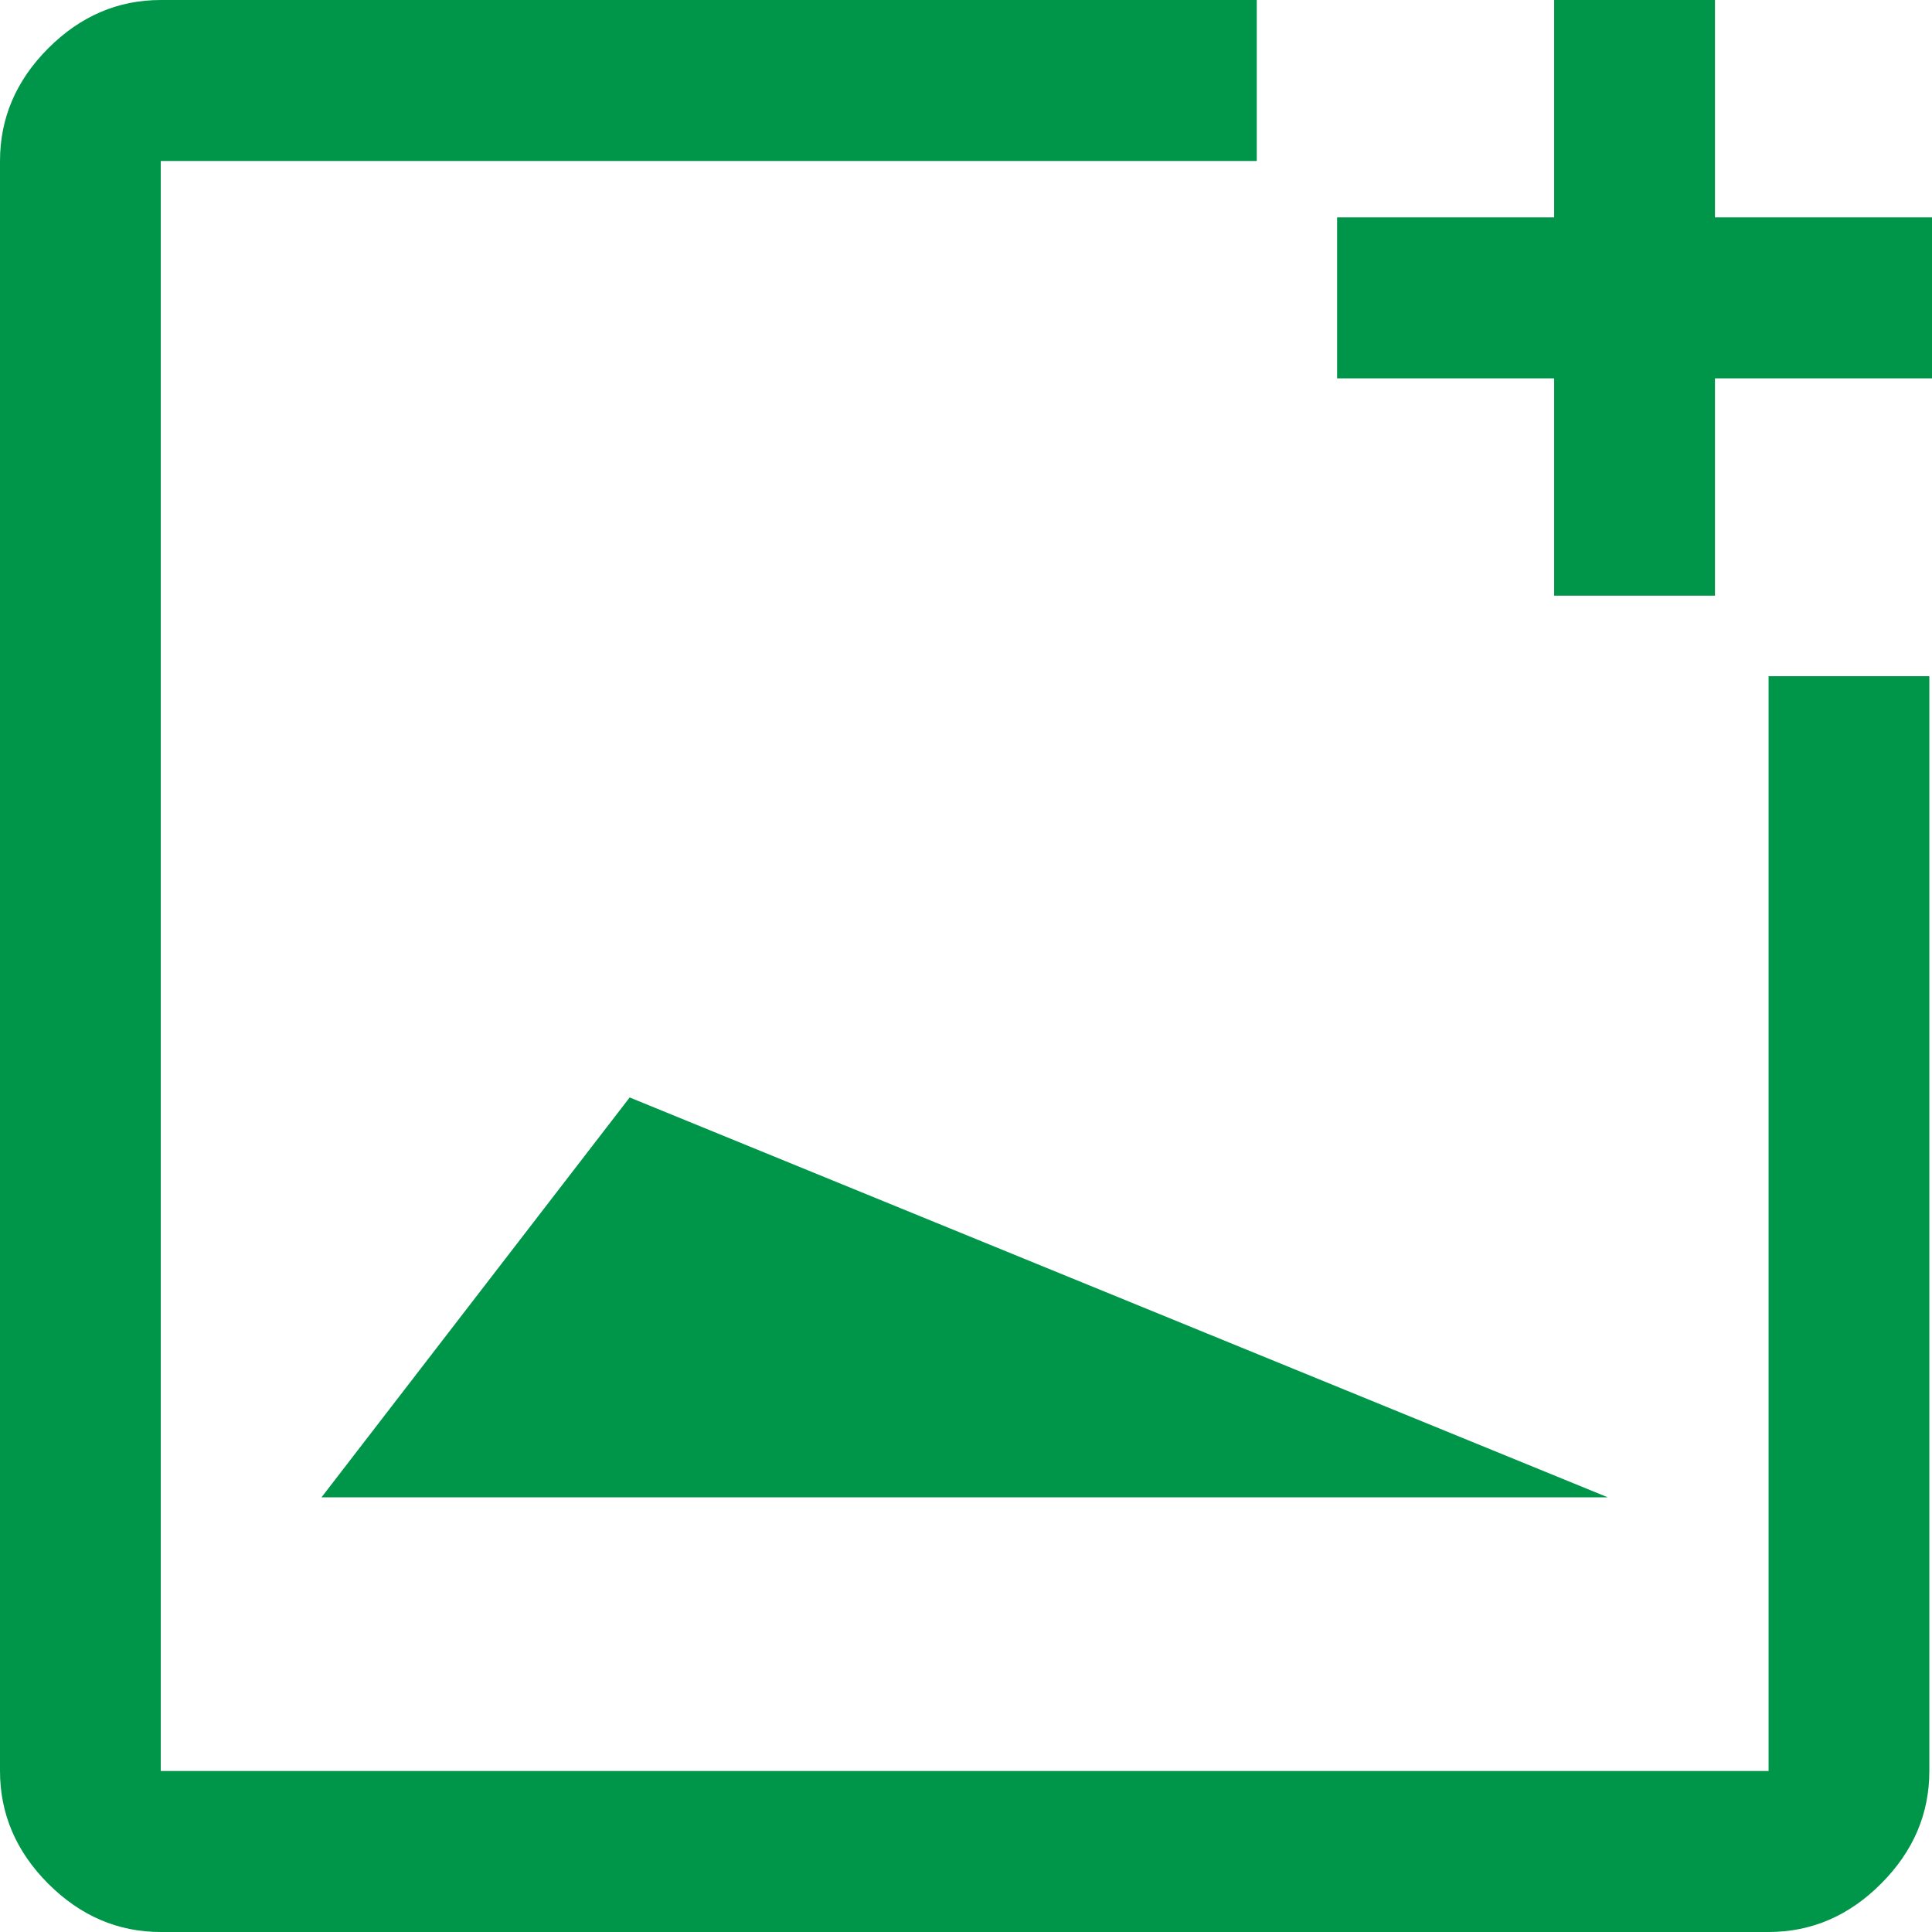 <svg width="24" height="24" viewBox="0 0 24 24" fill="none" xmlns="http://www.w3.org/2000/svg">
<path d="M15.612 0V2H1.997V22H21.97V8.4H23.967V22C23.967 22.533 23.767 23 23.367 23.4C22.968 23.8 22.502 24 21.97 24H1.997C1.465 24 0.999 23.8 0.599 23.4C0.2 23 0 22.533 0 22V2C0 1.467 0.2 1 0.599 0.6C0.999 0.2 1.465 0 1.997 0H15.612ZM21.304 0V2.7H24V4.7H21.304V7.4H19.306V4.7H16.61V2.7H19.306V0H21.304ZM3.994 18.6H19.972L7.822 13.633L3.994 18.6ZM1.997 2V5.7V8.4V22V2Z" fill="#00964A"/>
</svg>
